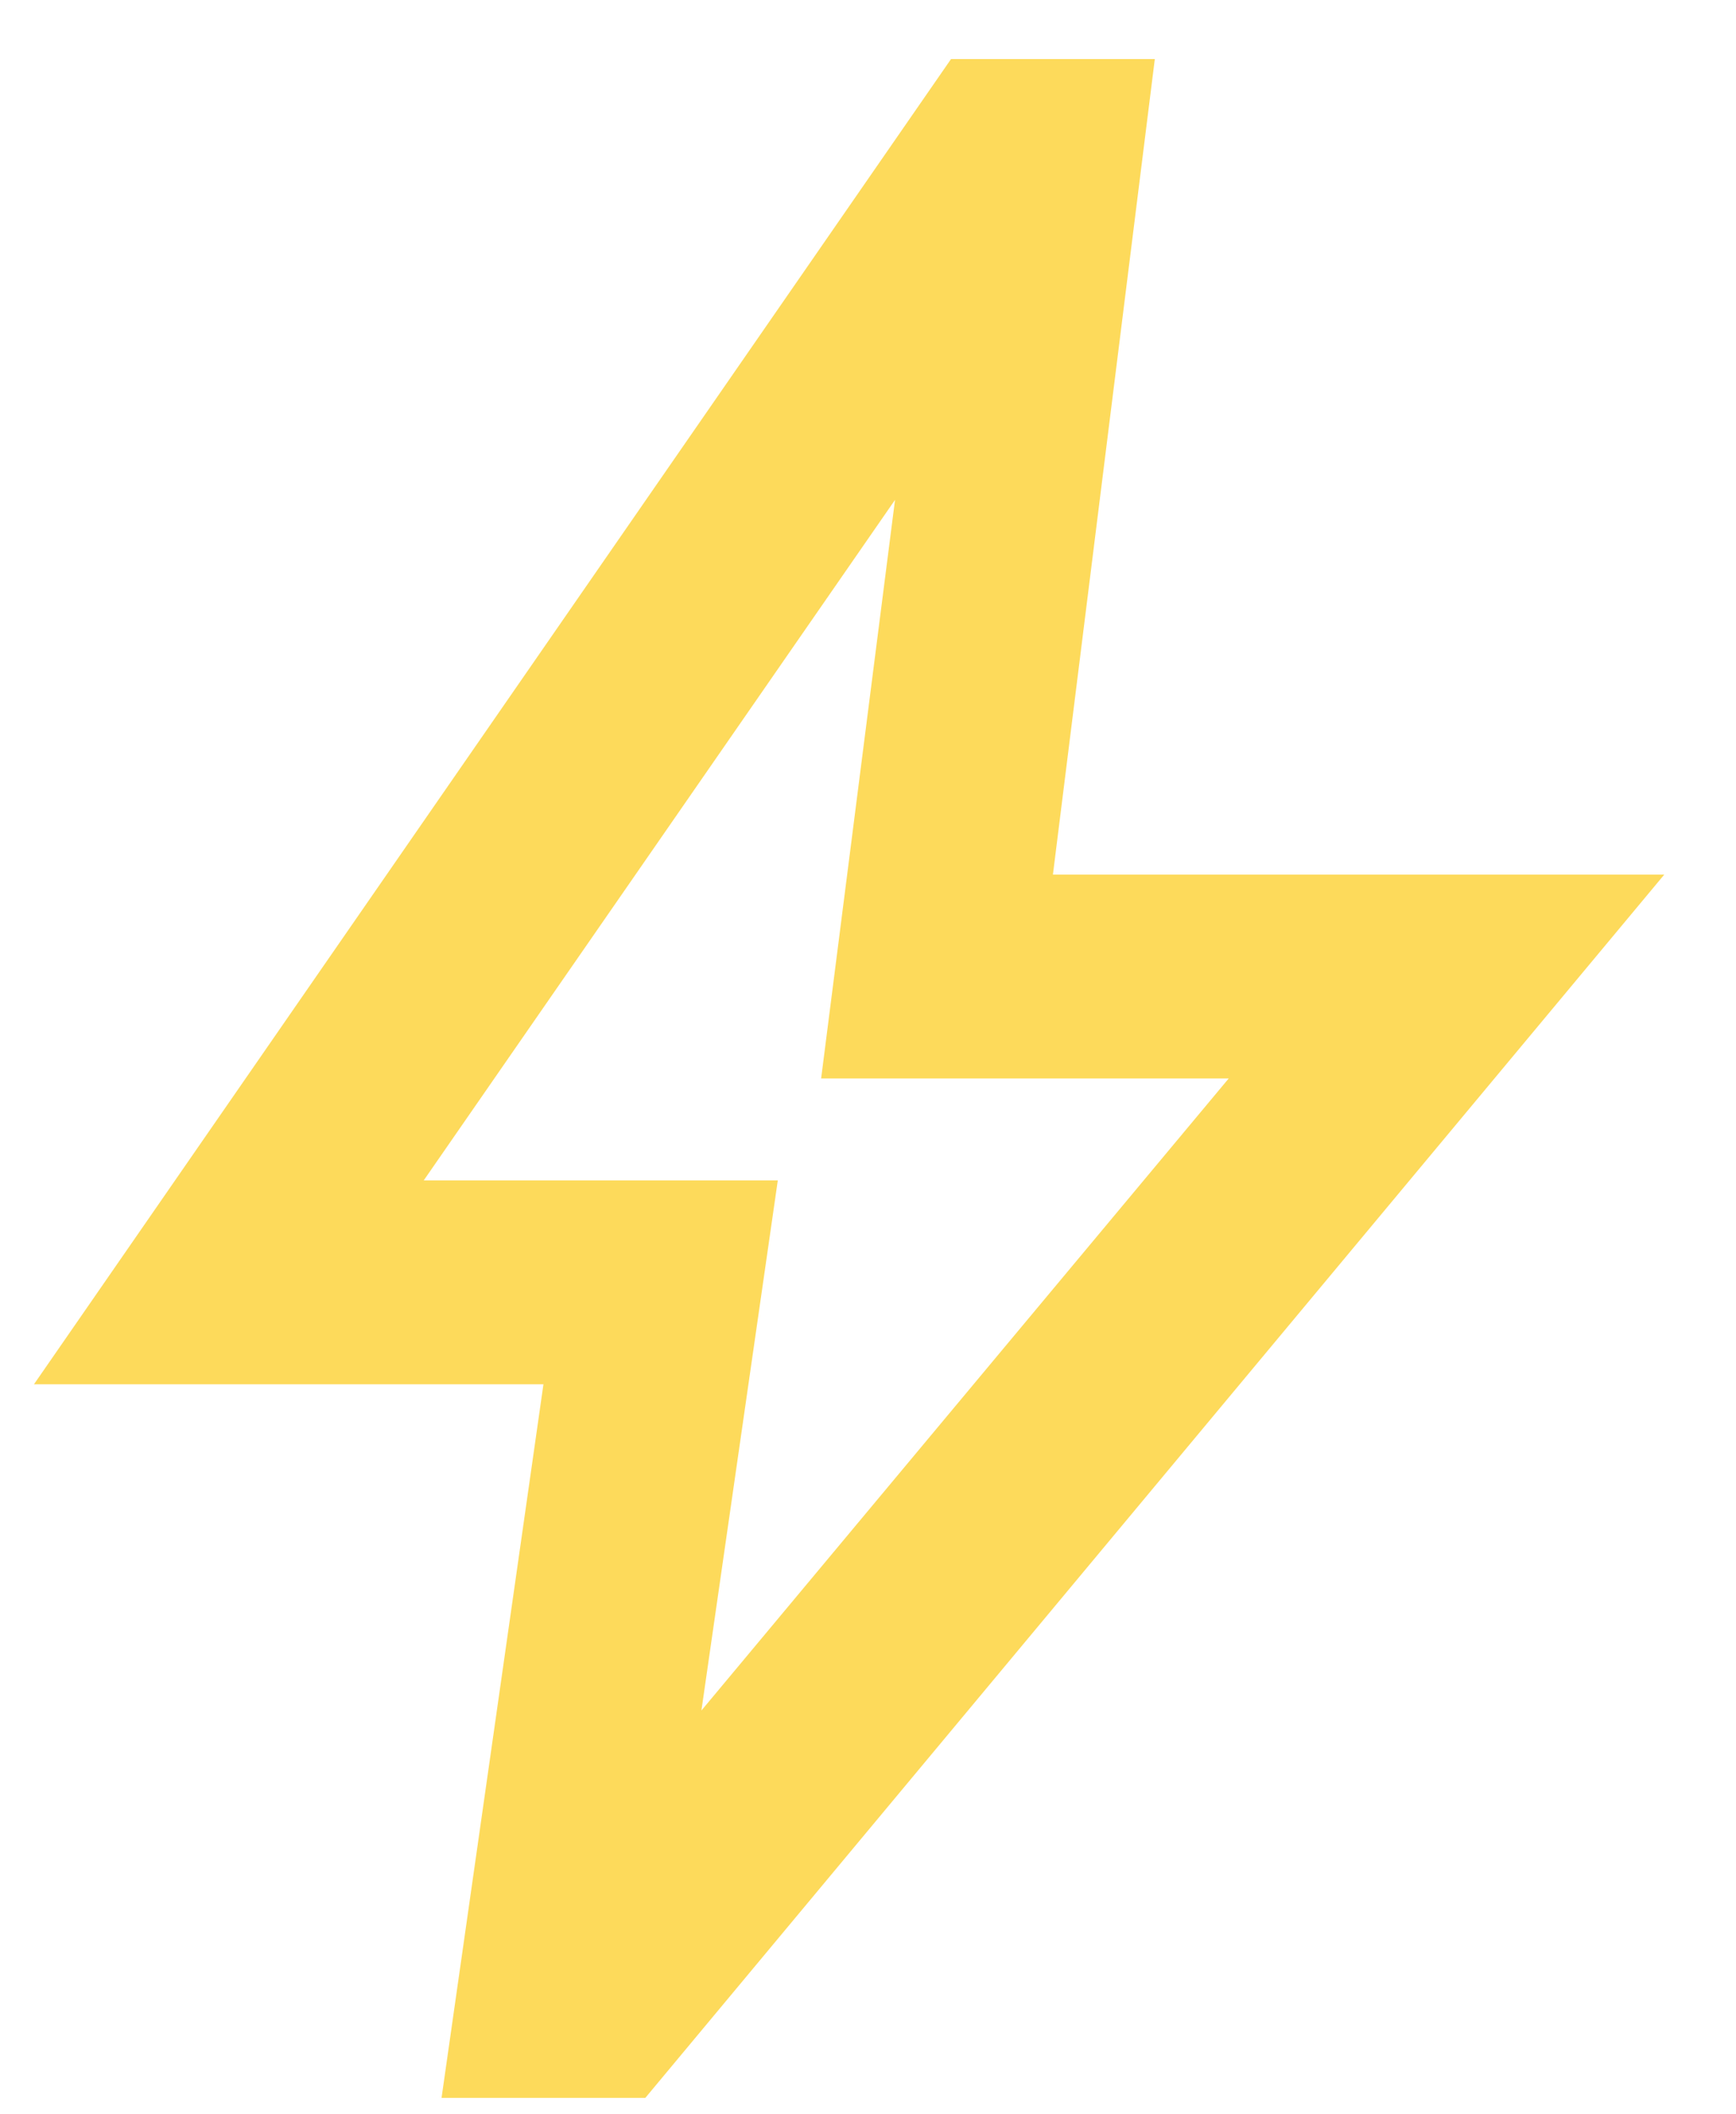 <svg width="23" height="28" viewBox="0 0 23 28" fill="none" xmlns="http://www.w3.org/2000/svg">
<path d="M9.293 22.652L16.279 14.282H10.879L11.858 6.62L5.614 15.632H10.305L9.293 22.652ZM5.85 27.782L7.2 18.332H0.45L12.6 0.782H15.3L13.95 11.582H22.05L8.55 27.782H5.85Z" fill="#FDDA5B"/>
</svg>
